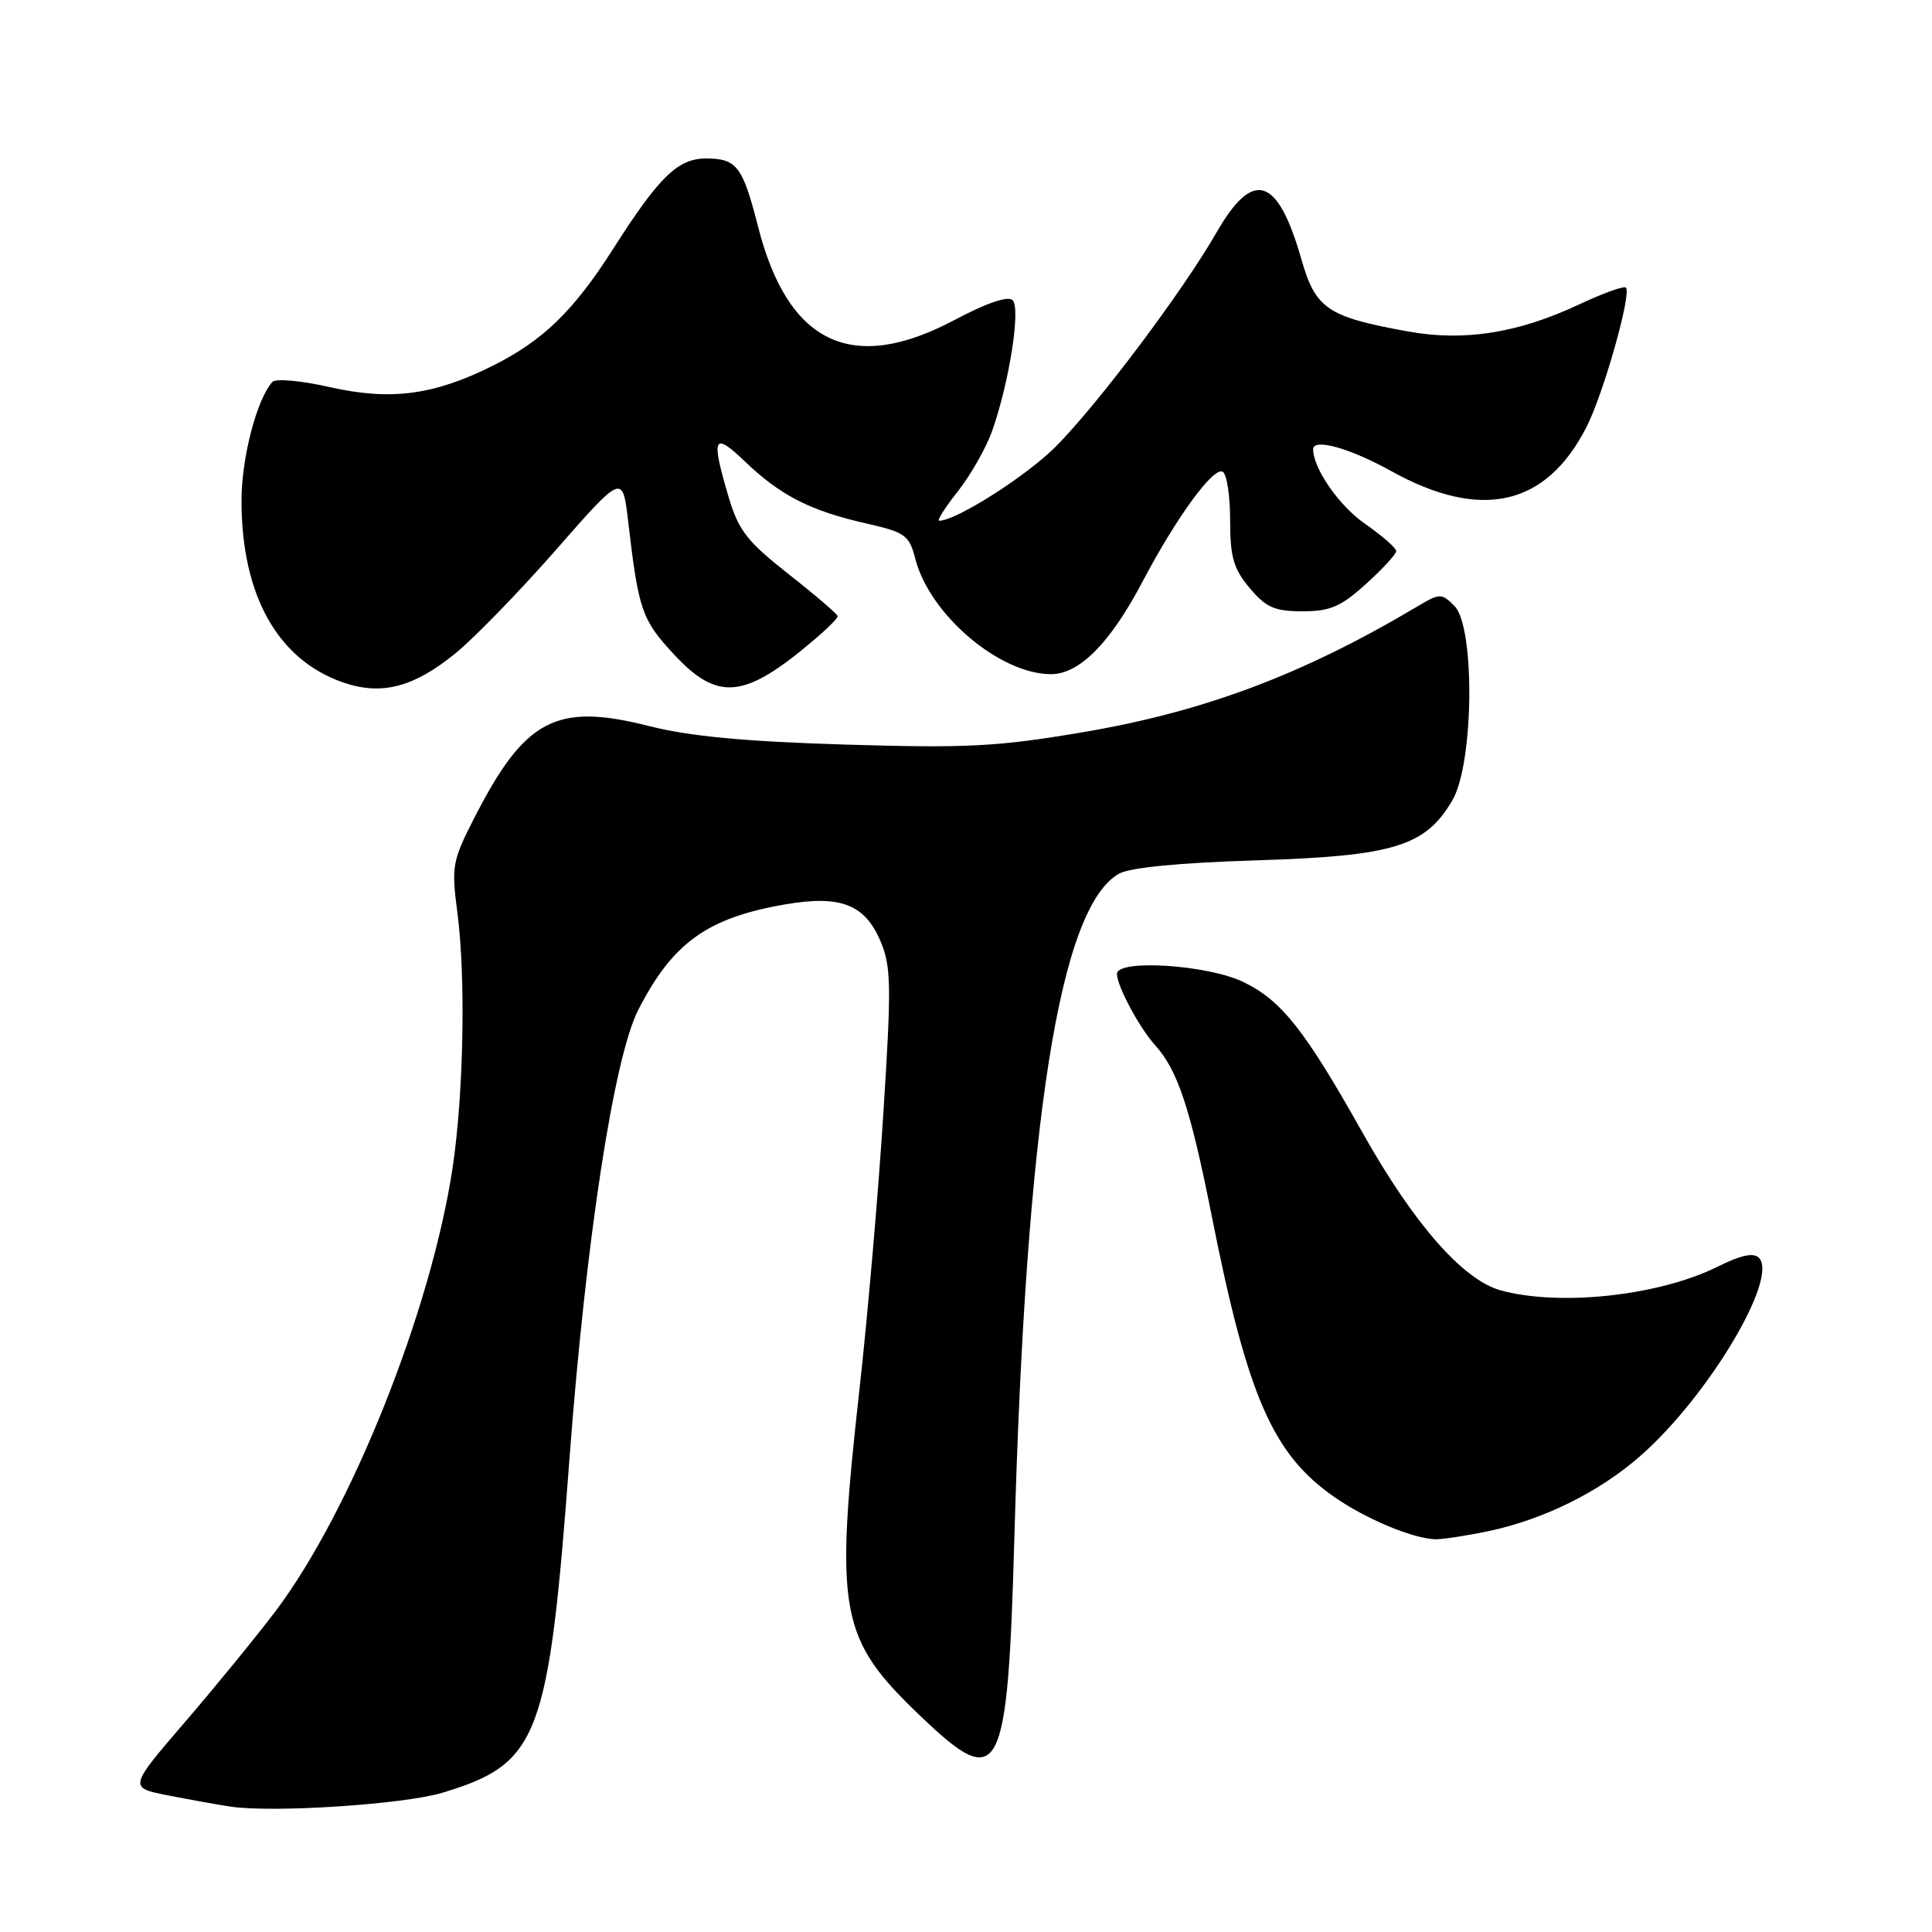 <?xml version="1.0" encoding="UTF-8" standalone="no"?>
<!DOCTYPE svg PUBLIC "-//W3C//DTD SVG 1.1//EN" "http://www.w3.org/Graphics/SVG/1.1/DTD/svg11.dtd" >
<svg xmlns="http://www.w3.org/2000/svg" xmlns:xlink="http://www.w3.org/1999/xlink" version="1.1" viewBox="0 0 256 256">
 <g >
 <path fill="currentColor"
d=" M 58.61 237.55 C 71.44 233.67 72.68 230.41 75.47 193.13 C 77.64 164.28 81.34 140.15 84.57 133.82 C 89.10 124.97 93.66 121.66 103.85 119.87 C 111.34 118.55 114.59 119.79 116.68 124.74 C 118.09 128.08 118.13 130.62 117.05 147.50 C 116.39 157.95 114.98 174.26 113.92 183.75 C 110.57 213.80 111.19 217.10 122.03 227.45 C 132.56 237.49 133.51 235.67 134.41 203.70 C 135.96 148.48 140.40 120.27 148.25 115.78 C 149.70 114.96 156.17 114.32 166.50 114.00 C 184.73 113.43 188.91 112.14 192.47 106.00 C 195.30 101.12 195.47 83.05 192.72 80.29 C 191.00 78.57 190.80 78.58 187.72 80.41 C 172.61 89.39 159.51 94.31 143.50 97.02 C 132.15 98.94 128.16 99.15 112.00 98.66 C 98.69 98.26 91.40 97.57 86.02 96.21 C 73.67 93.08 69.54 95.25 62.80 108.47 C 59.93 114.09 59.80 114.82 60.61 120.97 C 61.73 129.52 61.43 145.03 59.97 154.75 C 57.12 173.67 46.50 200.25 36.50 213.50 C 34.01 216.79 28.62 223.40 24.51 228.18 C 17.04 236.87 17.04 236.87 22.27 237.90 C 25.15 238.46 28.85 239.13 30.50 239.38 C 36.11 240.23 53.48 239.10 58.61 237.55 Z  M 197.20 202.89 C 204.59 201.33 211.93 197.69 217.40 192.88 C 226.36 185.00 235.72 169.32 233.06 166.66 C 232.35 165.95 230.66 166.31 227.66 167.81 C 219.88 171.70 206.66 173.14 198.82 170.97 C 193.83 169.58 187.32 162.14 180.57 150.13 C 172.90 136.48 169.81 132.57 164.77 130.13 C 160.03 127.83 148.00 127.06 148.00 129.05 C 148.00 130.64 151.00 136.24 153.07 138.51 C 156.04 141.78 157.74 146.90 160.55 161.07 C 165.31 185.07 168.64 192.71 176.86 198.40 C 181.04 201.30 187.24 203.88 190.20 203.96 C 191.14 203.98 194.29 203.50 197.20 202.89 Z  M 60.41 86.52 C 62.91 84.47 68.90 78.30 73.73 72.79 C 82.50 62.79 82.50 62.79 83.24 69.14 C 84.61 80.83 85.04 82.09 89.19 86.59 C 95.10 93.00 98.62 92.66 107.84 84.81 C 109.58 83.34 111.00 81.92 111.00 81.66 C 111.00 81.40 108.09 78.90 104.54 76.11 C 98.99 71.75 97.87 70.31 96.54 65.84 C 94.18 57.86 94.52 57.13 98.75 61.19 C 103.41 65.65 107.37 67.68 114.70 69.34 C 119.97 70.54 120.48 70.90 121.29 74.07 C 123.20 81.46 132.47 89.33 139.27 89.33 C 143.03 89.33 147.12 85.19 151.37 77.11 C 155.91 68.49 160.82 61.77 162.03 62.52 C 162.57 62.85 163.00 65.76 163.00 68.98 C 163.00 73.83 163.45 75.38 165.59 77.92 C 167.76 80.50 168.89 81.00 172.59 81.00 C 176.25 81.00 177.67 80.39 181.00 77.38 C 183.20 75.39 185.00 73.43 185.00 73.02 C 185.00 72.61 183.13 70.98 180.85 69.39 C 177.45 67.04 174.00 62.07 174.00 59.53 C 174.00 58.02 178.87 59.38 184.34 62.42 C 196.23 69.02 204.84 67.09 210.20 56.62 C 212.45 52.24 216.23 38.89 215.44 38.11 C 215.19 37.85 212.39 38.86 209.24 40.34 C 201.15 44.14 194.00 45.27 186.57 43.92 C 175.87 41.98 174.32 40.93 172.43 34.32 C 169.30 23.38 166.05 22.35 161.21 30.78 C 156.72 38.60 145.53 53.50 139.90 59.17 C 136.03 63.06 126.70 69.00 124.45 69.00 C 124.11 69.00 125.23 67.24 126.93 65.09 C 128.63 62.94 130.67 59.34 131.47 57.09 C 133.74 50.64 135.27 40.87 134.18 39.78 C 133.57 39.17 130.76 40.13 126.46 42.41 C 112.88 49.62 104.39 45.56 100.44 30.00 C 98.41 22.04 97.62 21.00 93.56 21.00 C 89.81 21.00 87.33 23.42 81.21 33.03 C 76.02 41.18 71.94 45.14 65.32 48.45 C 57.48 52.37 51.76 53.12 43.68 51.29 C 39.82 50.42 36.51 50.13 36.08 50.62 C 34.00 52.97 32.00 60.69 32.00 66.34 C 32.00 78.88 36.80 87.45 45.50 90.44 C 50.58 92.19 54.87 91.06 60.41 86.52 Z "/>
</g>
</svg>